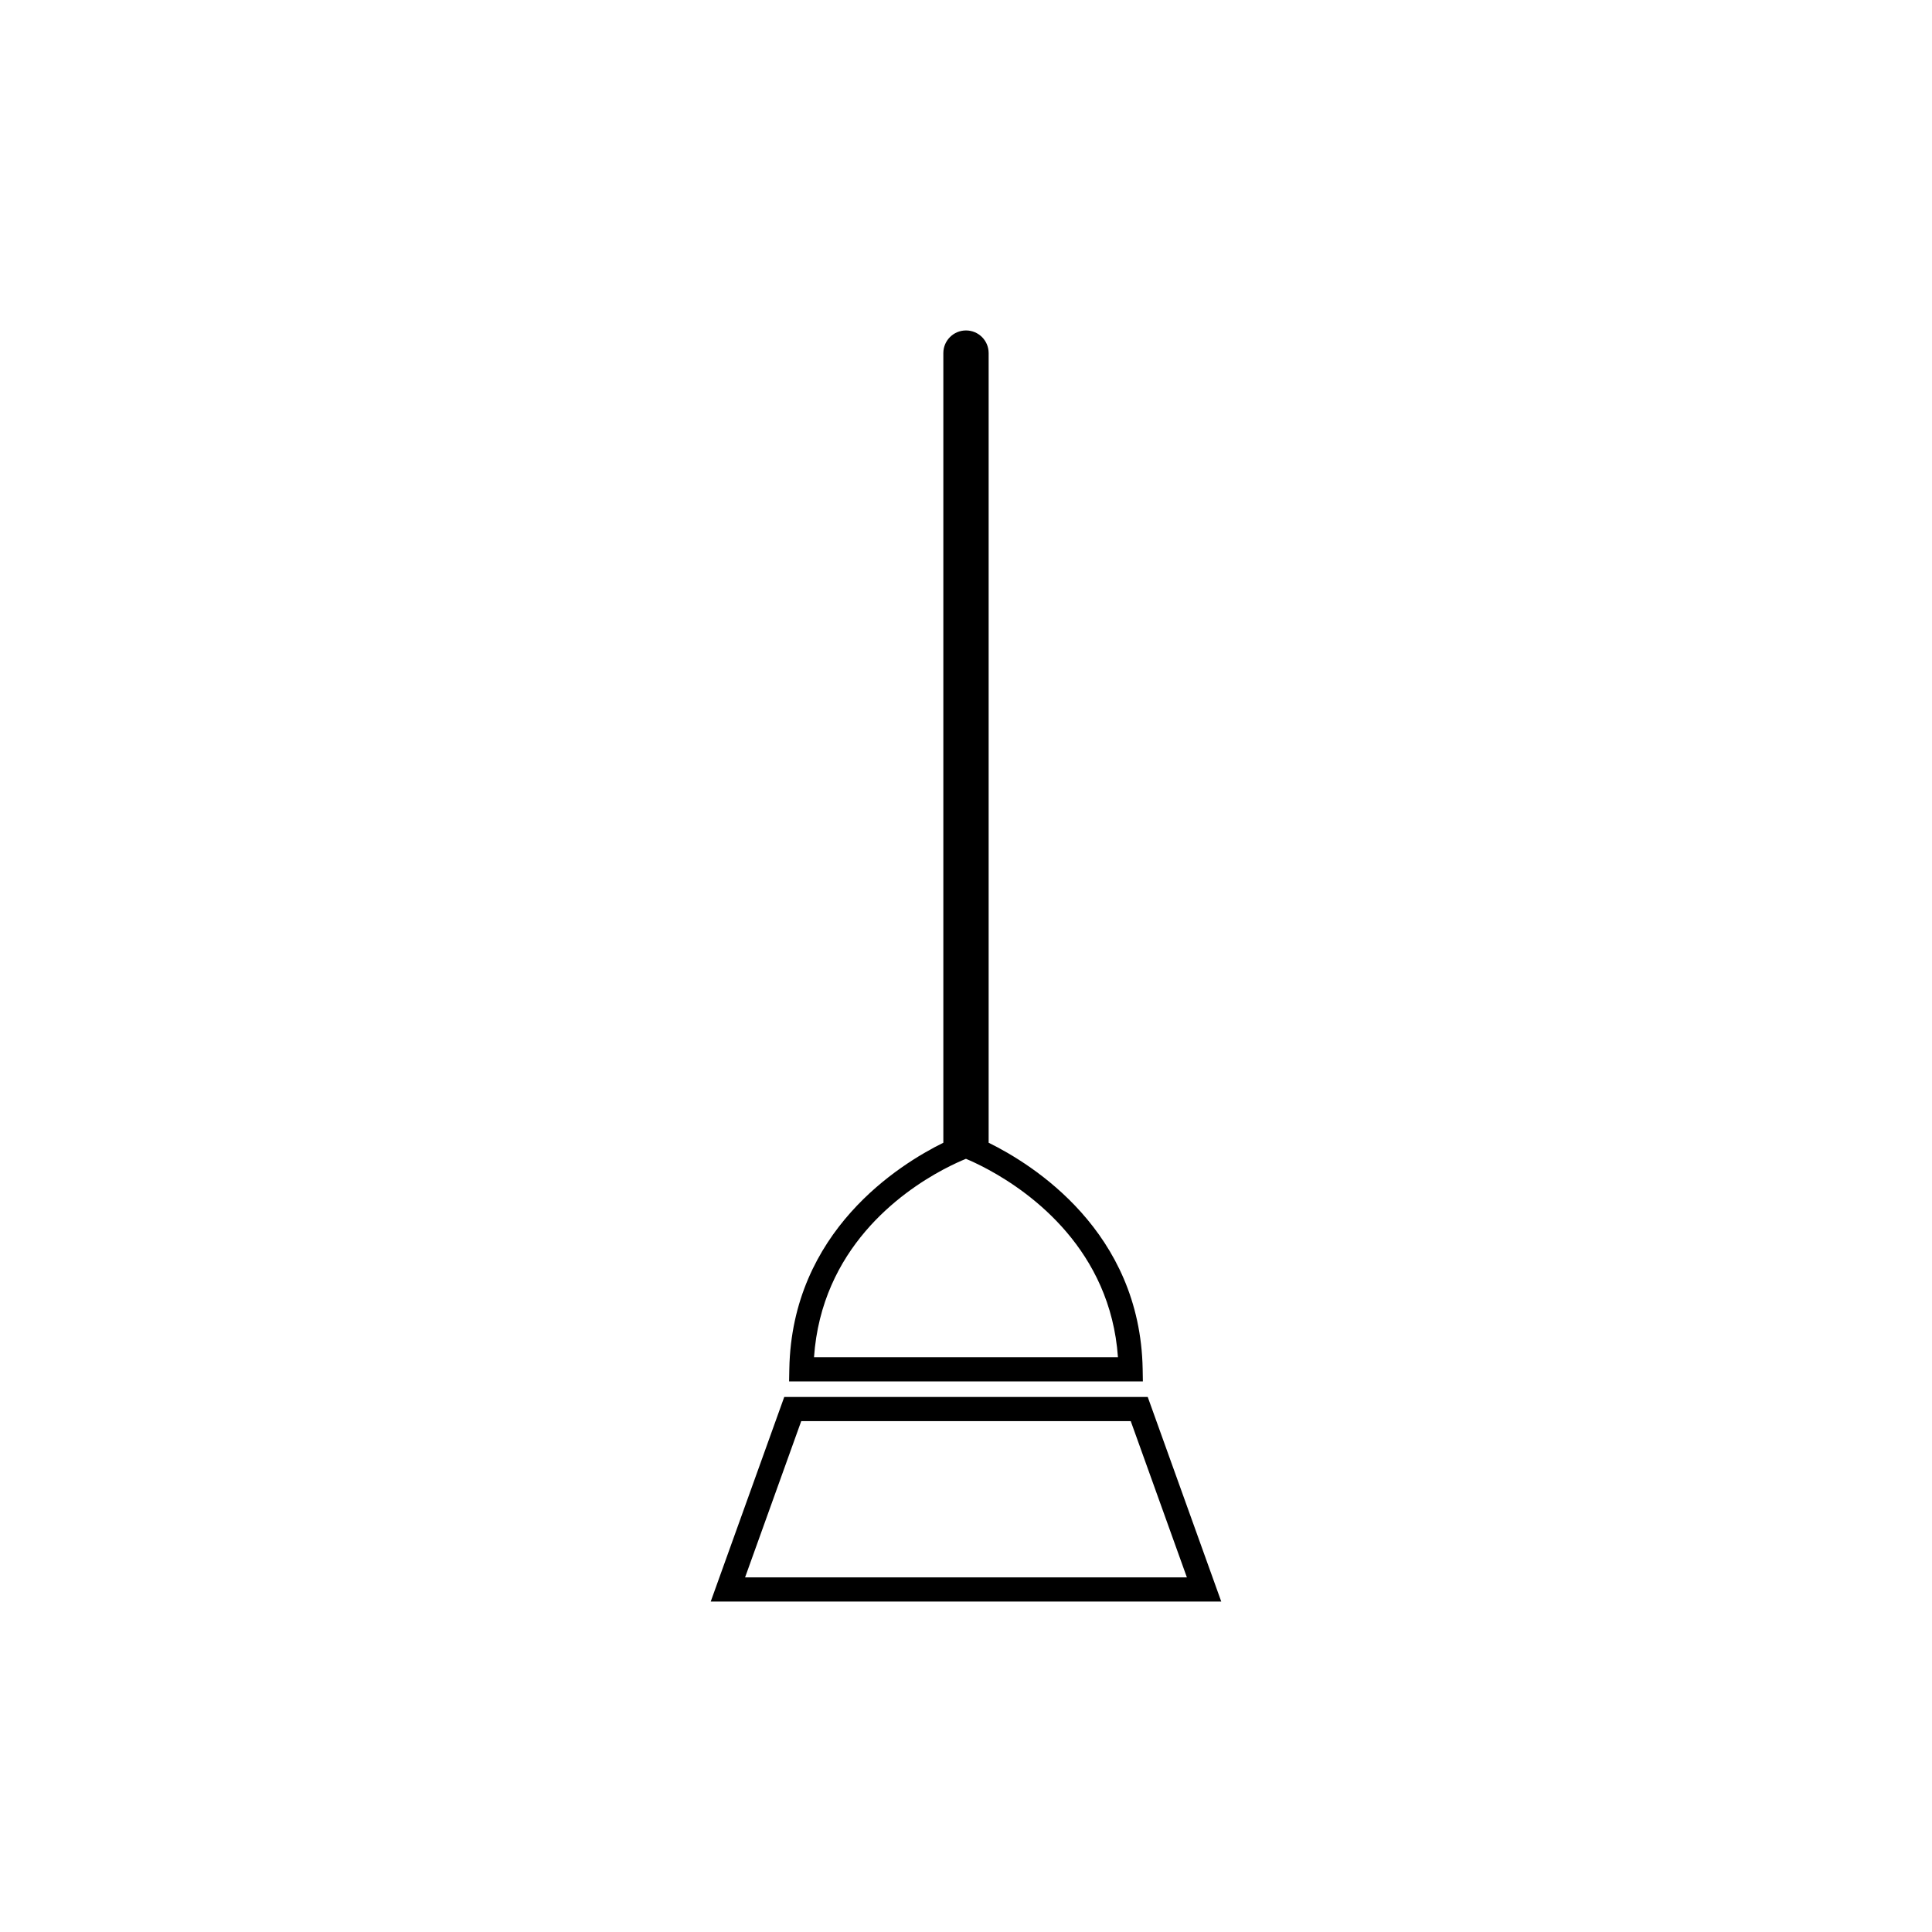 <?xml version="1.0" encoding="utf-8"?>
<!-- Generator: Adobe Illustrator 16.0.0, SVG Export Plug-In . SVG Version: 6.00 Build 0)  -->
<!DOCTYPE svg PUBLIC "-//W3C//DTD SVG 1.1//EN" "http://www.w3.org/Graphics/SVG/1.1/DTD/svg11.dtd">
<svg version="1.1" id="Livello_1" xmlns="http://www.w3.org/2000/svg" xmlns:xlink="http://www.w3.org/1999/xlink" x="0px" y="0px"
	 width="100px" height="100px" viewBox="0 0 100 100" enable-background="new 0 0 100 100" xml:space="preserve">
<rect x="0" fill="none" width="100" height="100"/>
<g>
	<g>
		<path d="M59.144,70.865c-0.129-7.135-5.694-10.596-7.972-11.717V18.276c0-0.647-0.524-1.172-1.172-1.172s-1.173,0.525-1.173,1.172
			v40.872c-2.276,1.121-7.842,4.582-7.972,11.717l-0.012,0.637h18.312L59.144,70.865z M42.133,70.252
			c0.39-5.621,4.486-8.541,6.694-9.719c0.518-0.275,0.932-0.457,1.17-0.553c0.233,0.096,0.651,0.283,1.175,0.568
			c2.202,1.197,6.303,4.15,6.693,9.703H42.133z"/>
	</g>
	<g>
		<path d="M63.212,82.896H36.787l3.806-10.59h18.813L63.212,82.896z M38.565,81.645h22.868l-2.906-8.088H41.472L38.565,81.645z"/>
	</g>
</g>
</svg>
